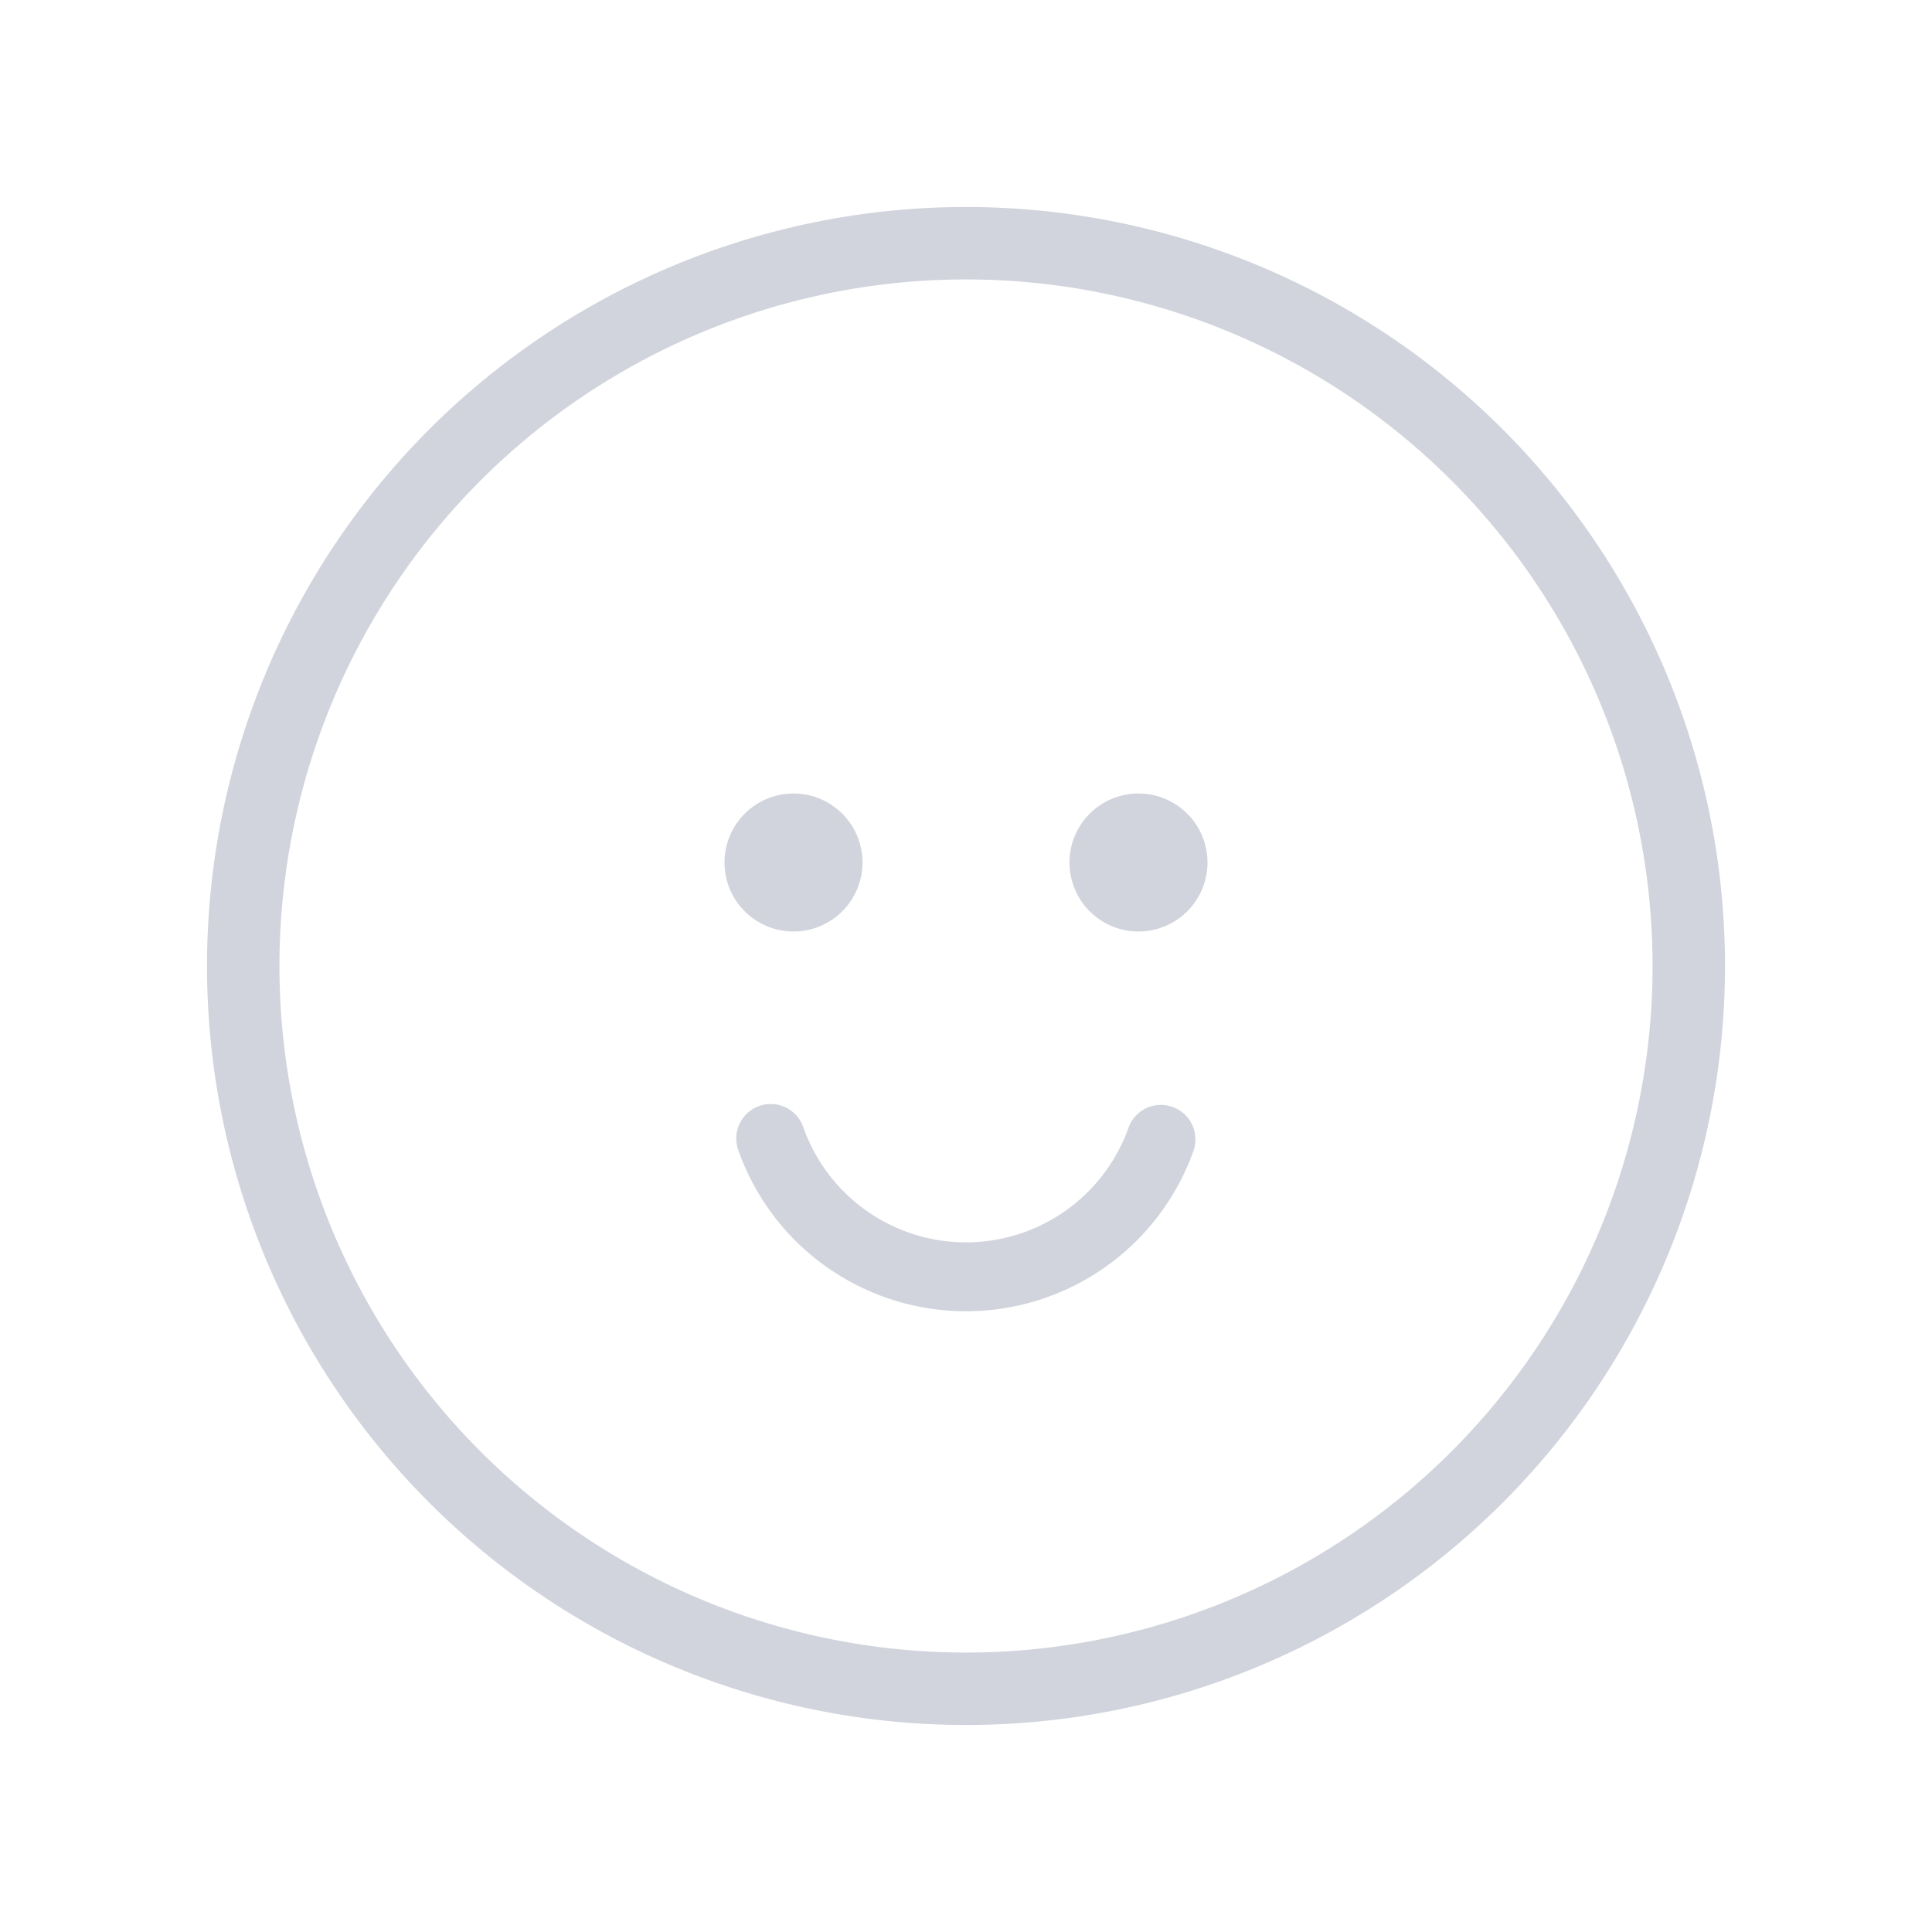 <svg xmlns:xlink="http://www.w3.org/1999/xlink" xmlns="http://www.w3.org/2000/svg" viewBox="0 0 28 28" width="28" height="28"><path fill="#D1D4DC" d="M4.05 14a9.95 9.95 0 1 1 19.9 0 9.95 9.95 0 0 1-19.9 0ZM14 3a11 11 0 1 0 0 22 11 11 0 0 0 0-22Zm-3 13.03a.5.5 0 0 1 .64.3 2.5 2.5 0 0 0 4.72 0 .5.5 0 0 1 .94.34 3.5 3.5 0 0 1-6.6 0 .5.5 0 0 1 .3-.64Zm.5-4.53a1 1 0 1 0 0 2 1 1 0 0 0 0-2Zm5 0a1 1 0 1 0 0 2 1 1 0 0 0 0-2Z"></path></svg>